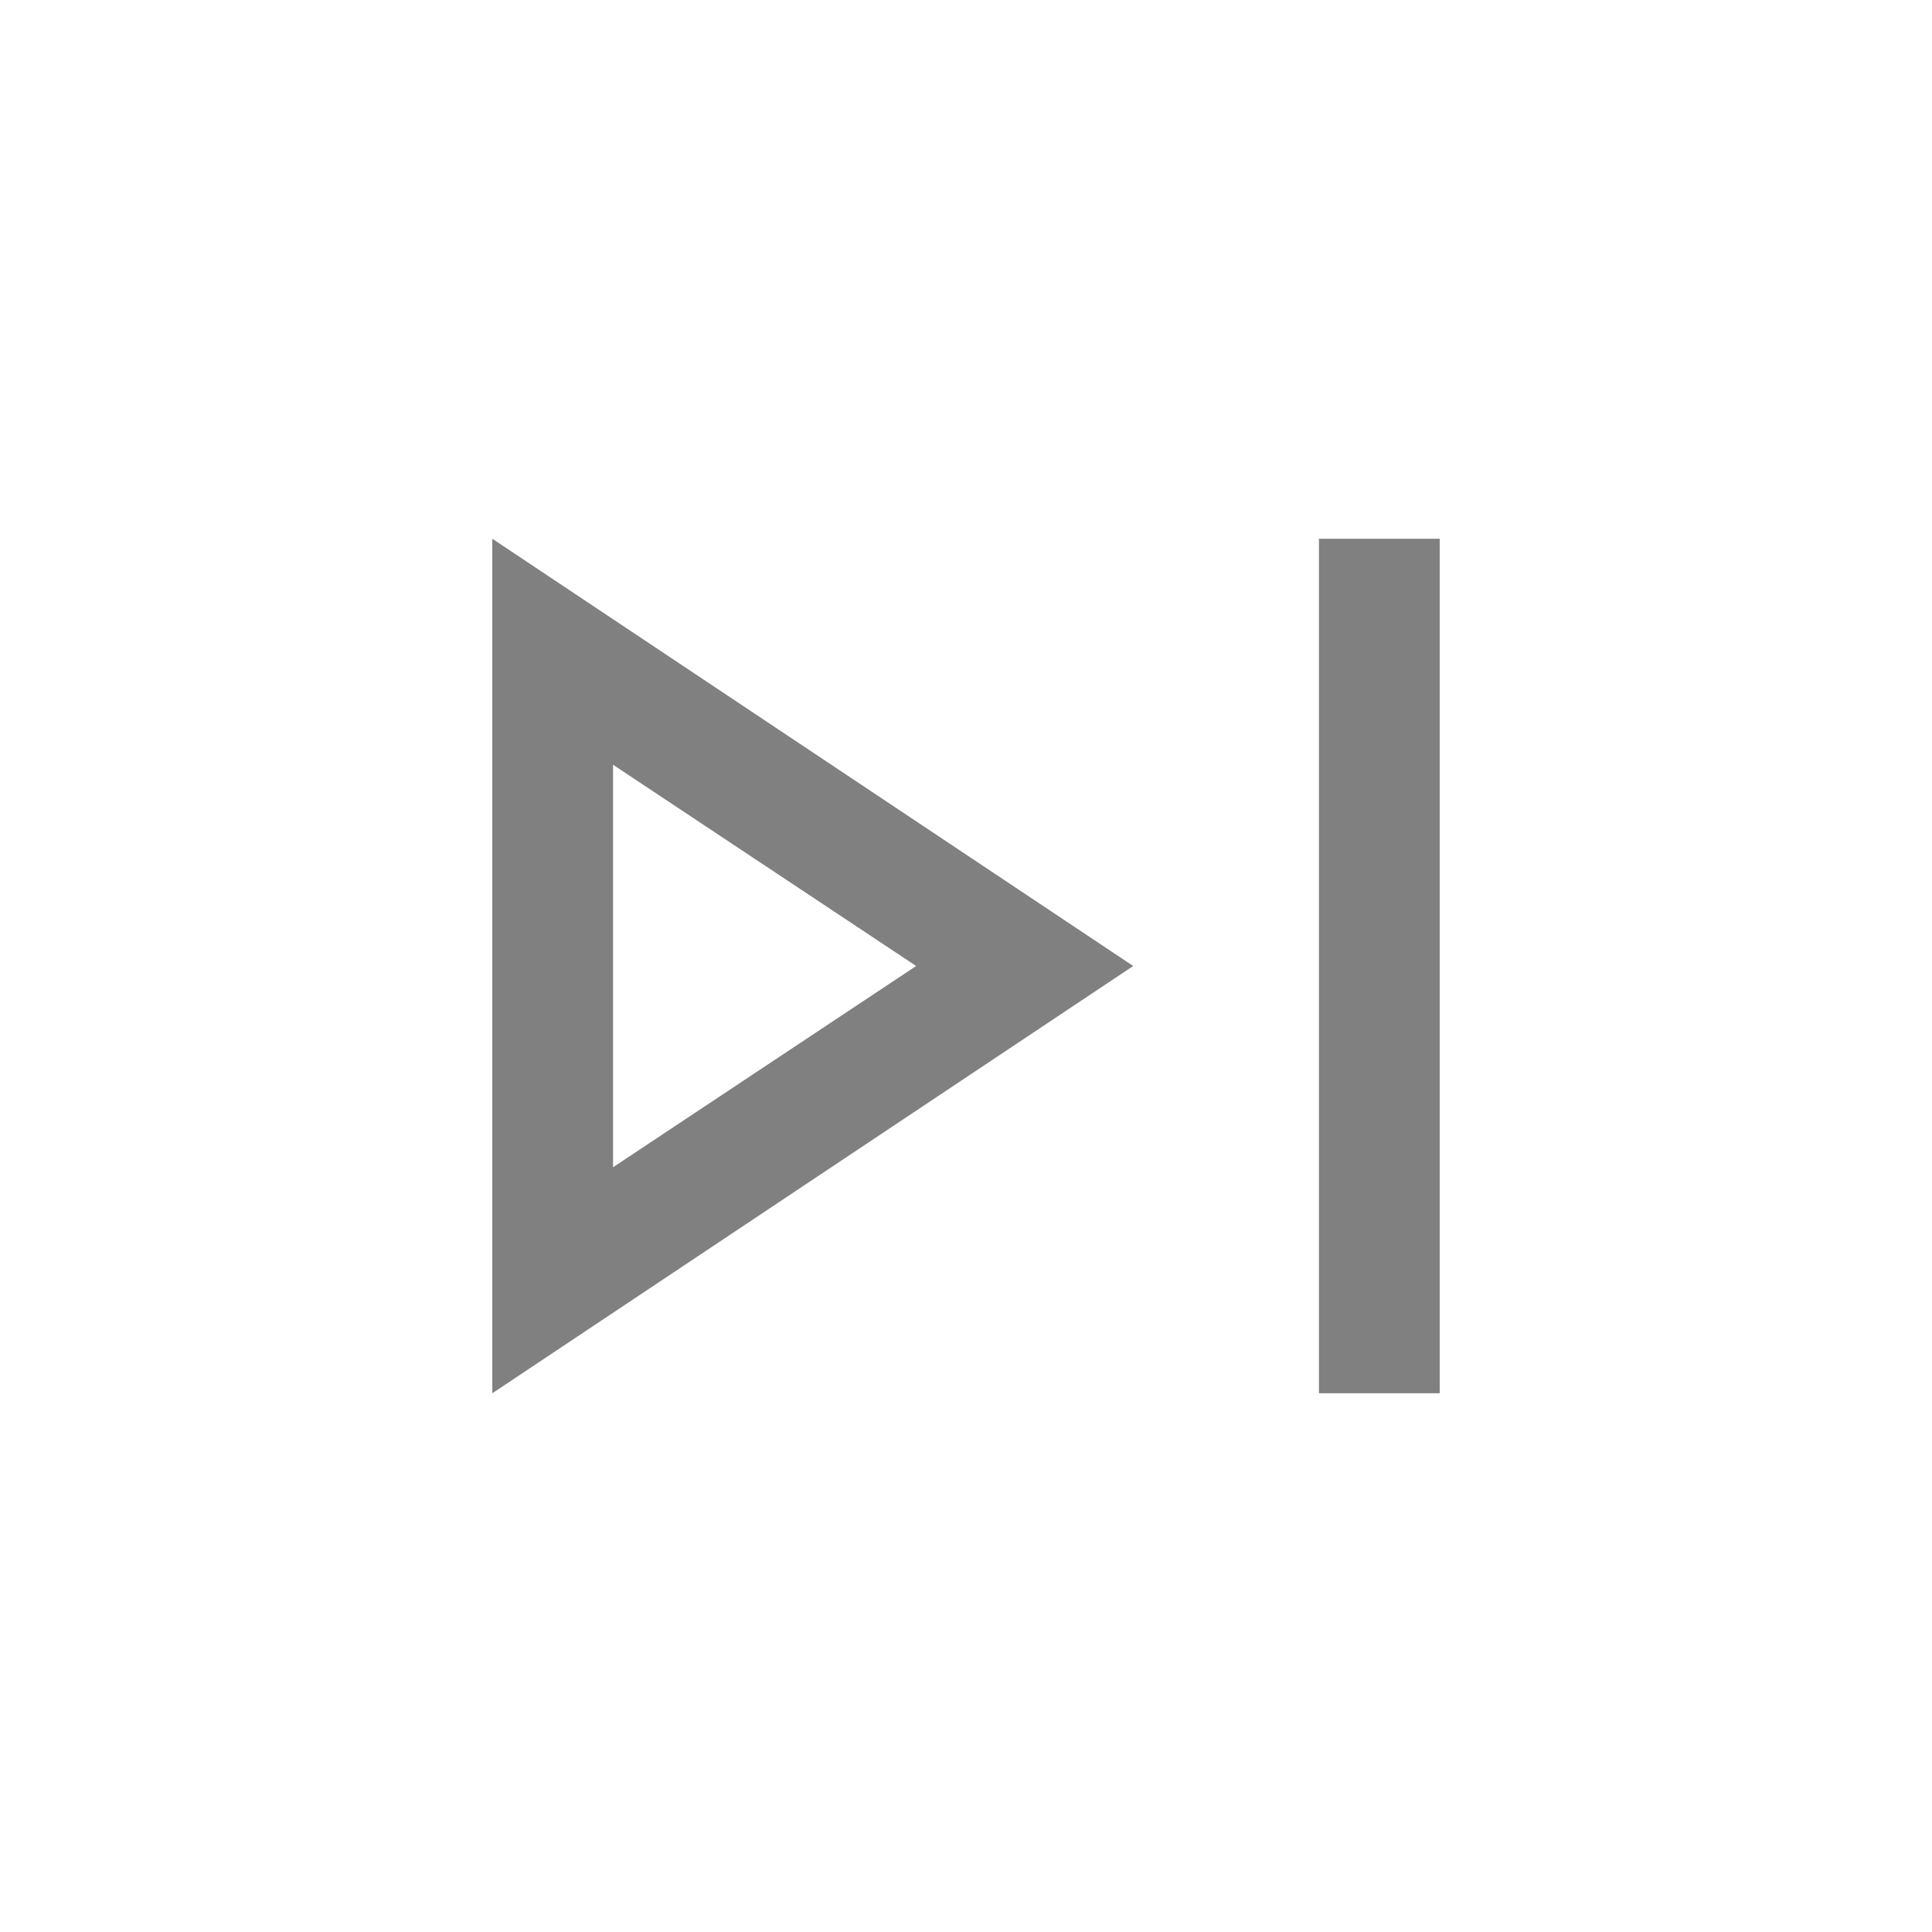 <svg xmlns="http://www.w3.org/2000/svg" height="24px" viewBox="0 -960 960 960" width="24px" fill="#808080"><path d="M655.38-267.69v-424.62h60v424.62h-60Zm-410.76 0v-424.62L563.08-480 244.62-267.69Zm60-212.31Zm0 100 150.61-100-150.61-100v200Z"/></svg>